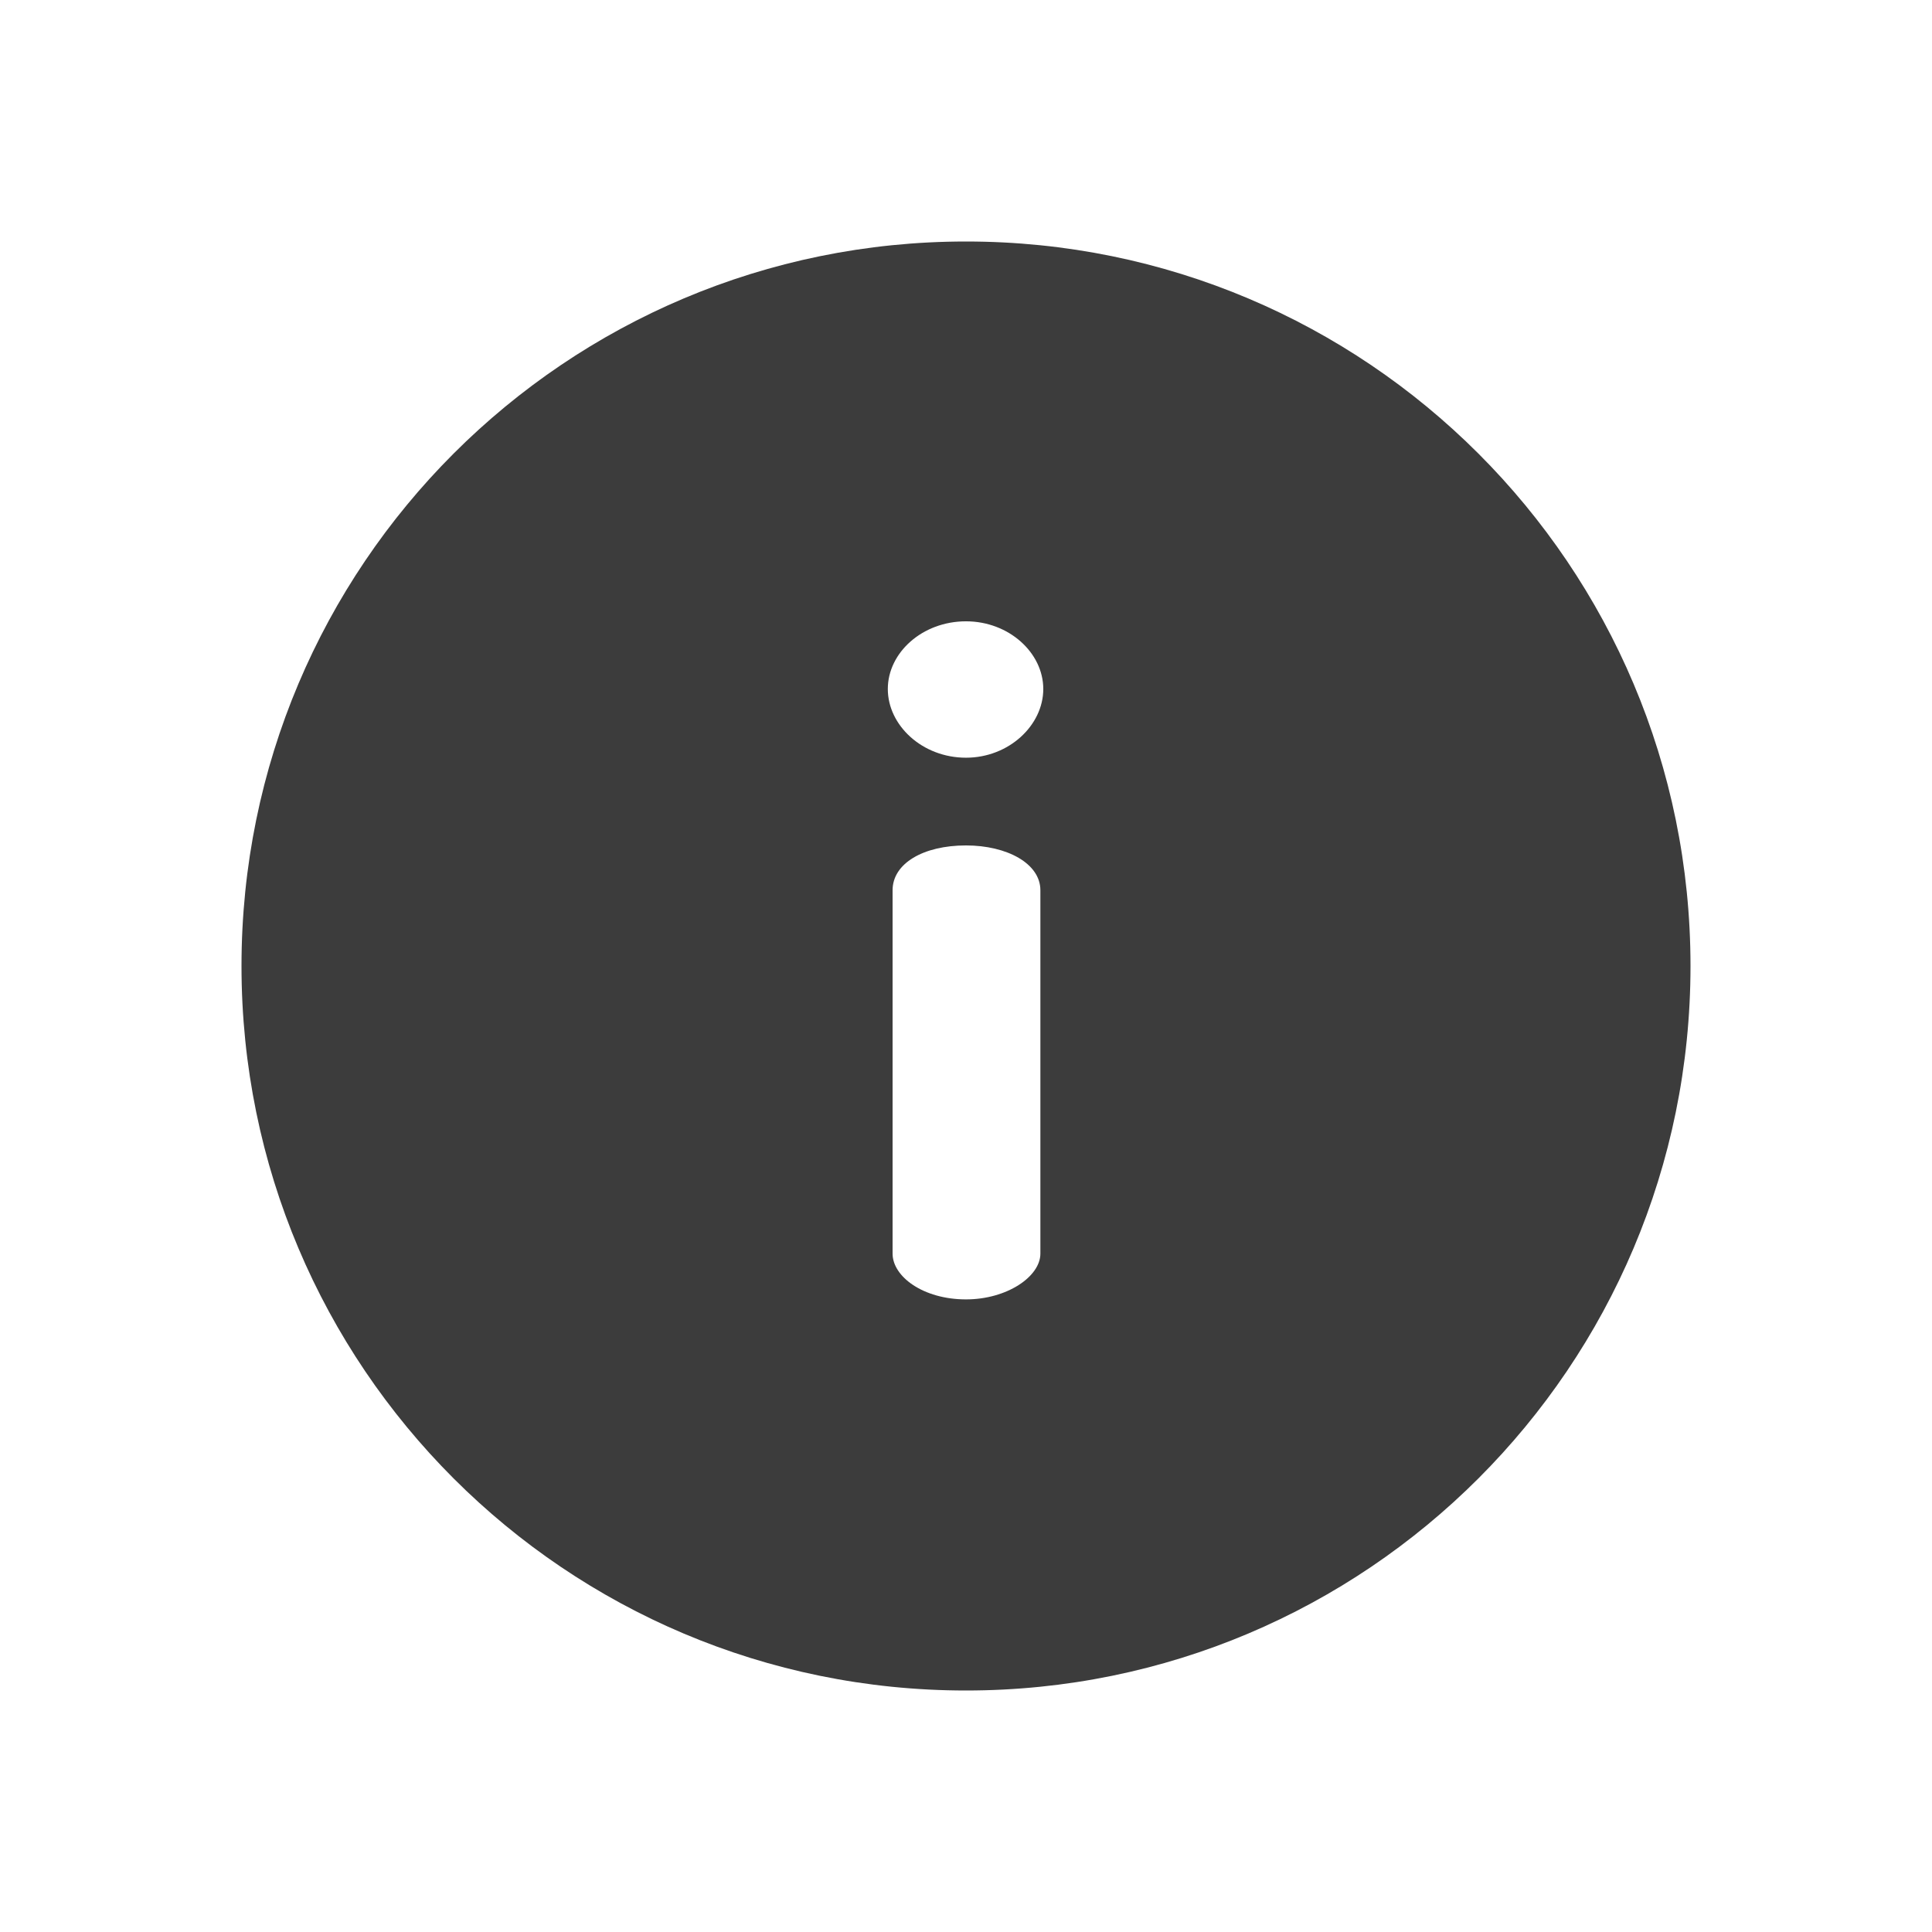 <svg width="32" height="32" viewBox="0 0 32 32" fill="none" xmlns="http://www.w3.org/2000/svg">
<path d="M16 4C9.368 4 4 9.367 4 16C4 22.632 9.367 28 16 28C22.632 28 28 22.633 28 16C28 9.368 22.633 4 16 4ZM17.232 20.764C17.232 21.143 16.68 21.522 16 21.522C15.289 21.522 14.784 21.143 14.784 20.764V14.745C14.784 14.303 15.29 14.003 16 14.003C16.68 14.003 17.232 14.303 17.232 14.745V20.764ZM16 12.55C15.274 12.55 14.705 12.013 14.705 11.412C14.705 10.812 15.274 10.291 16 10.291C16.711 10.291 17.28 10.812 17.28 11.412C17.28 12.013 16.711 12.55 16 12.55Z" fill="#3C3C3C"/>
</svg>
